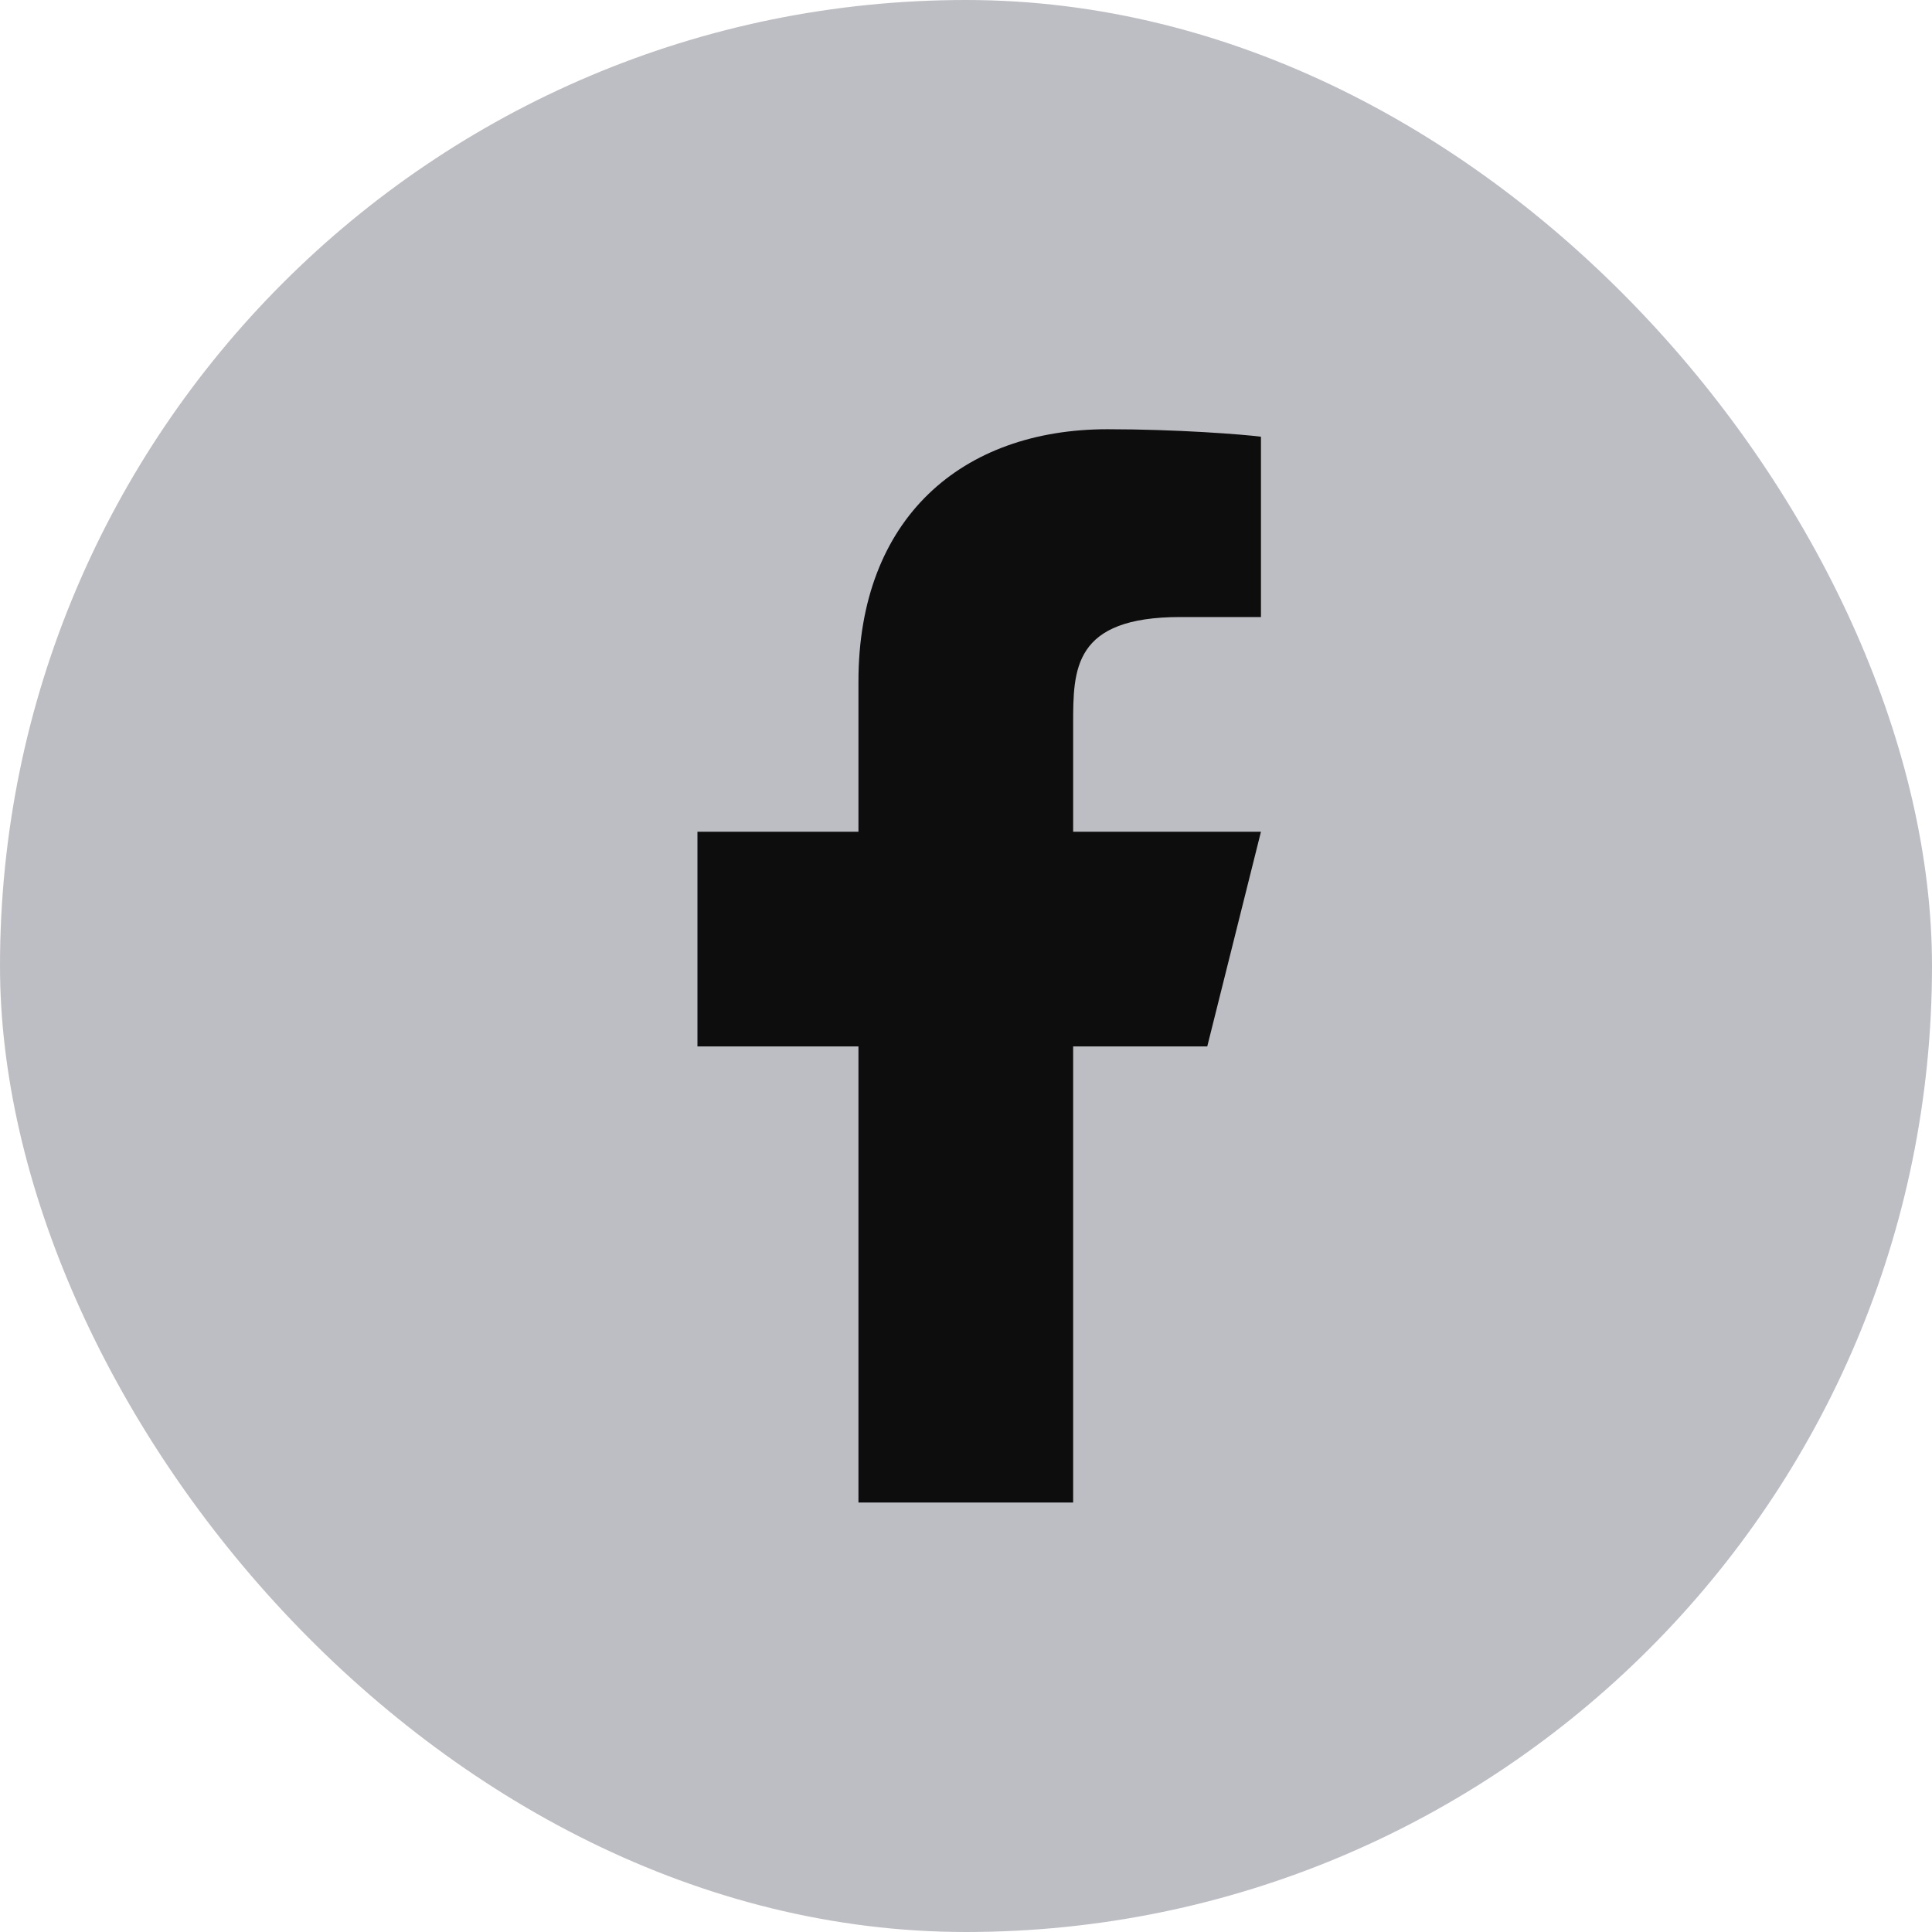 <svg width="24" height="24" viewBox="0 0 24 24" fill="none" xmlns="http://www.w3.org/2000/svg">
<rect width="24" height="24" rx="12" fill="#BDBDC4"/>
<path d="M13.331 12.999H14.997L15.664 10.332H13.331V8.999C13.331 8.312 13.331 7.665 14.664 7.665H15.664V5.425C15.447 5.397 14.626 5.332 13.759 5.332C11.949 5.332 10.664 6.437 10.664 8.465V10.332H8.664V12.999H10.664V18.665H13.331V12.999Z" fill="#0D0D0D"/>
</svg>
